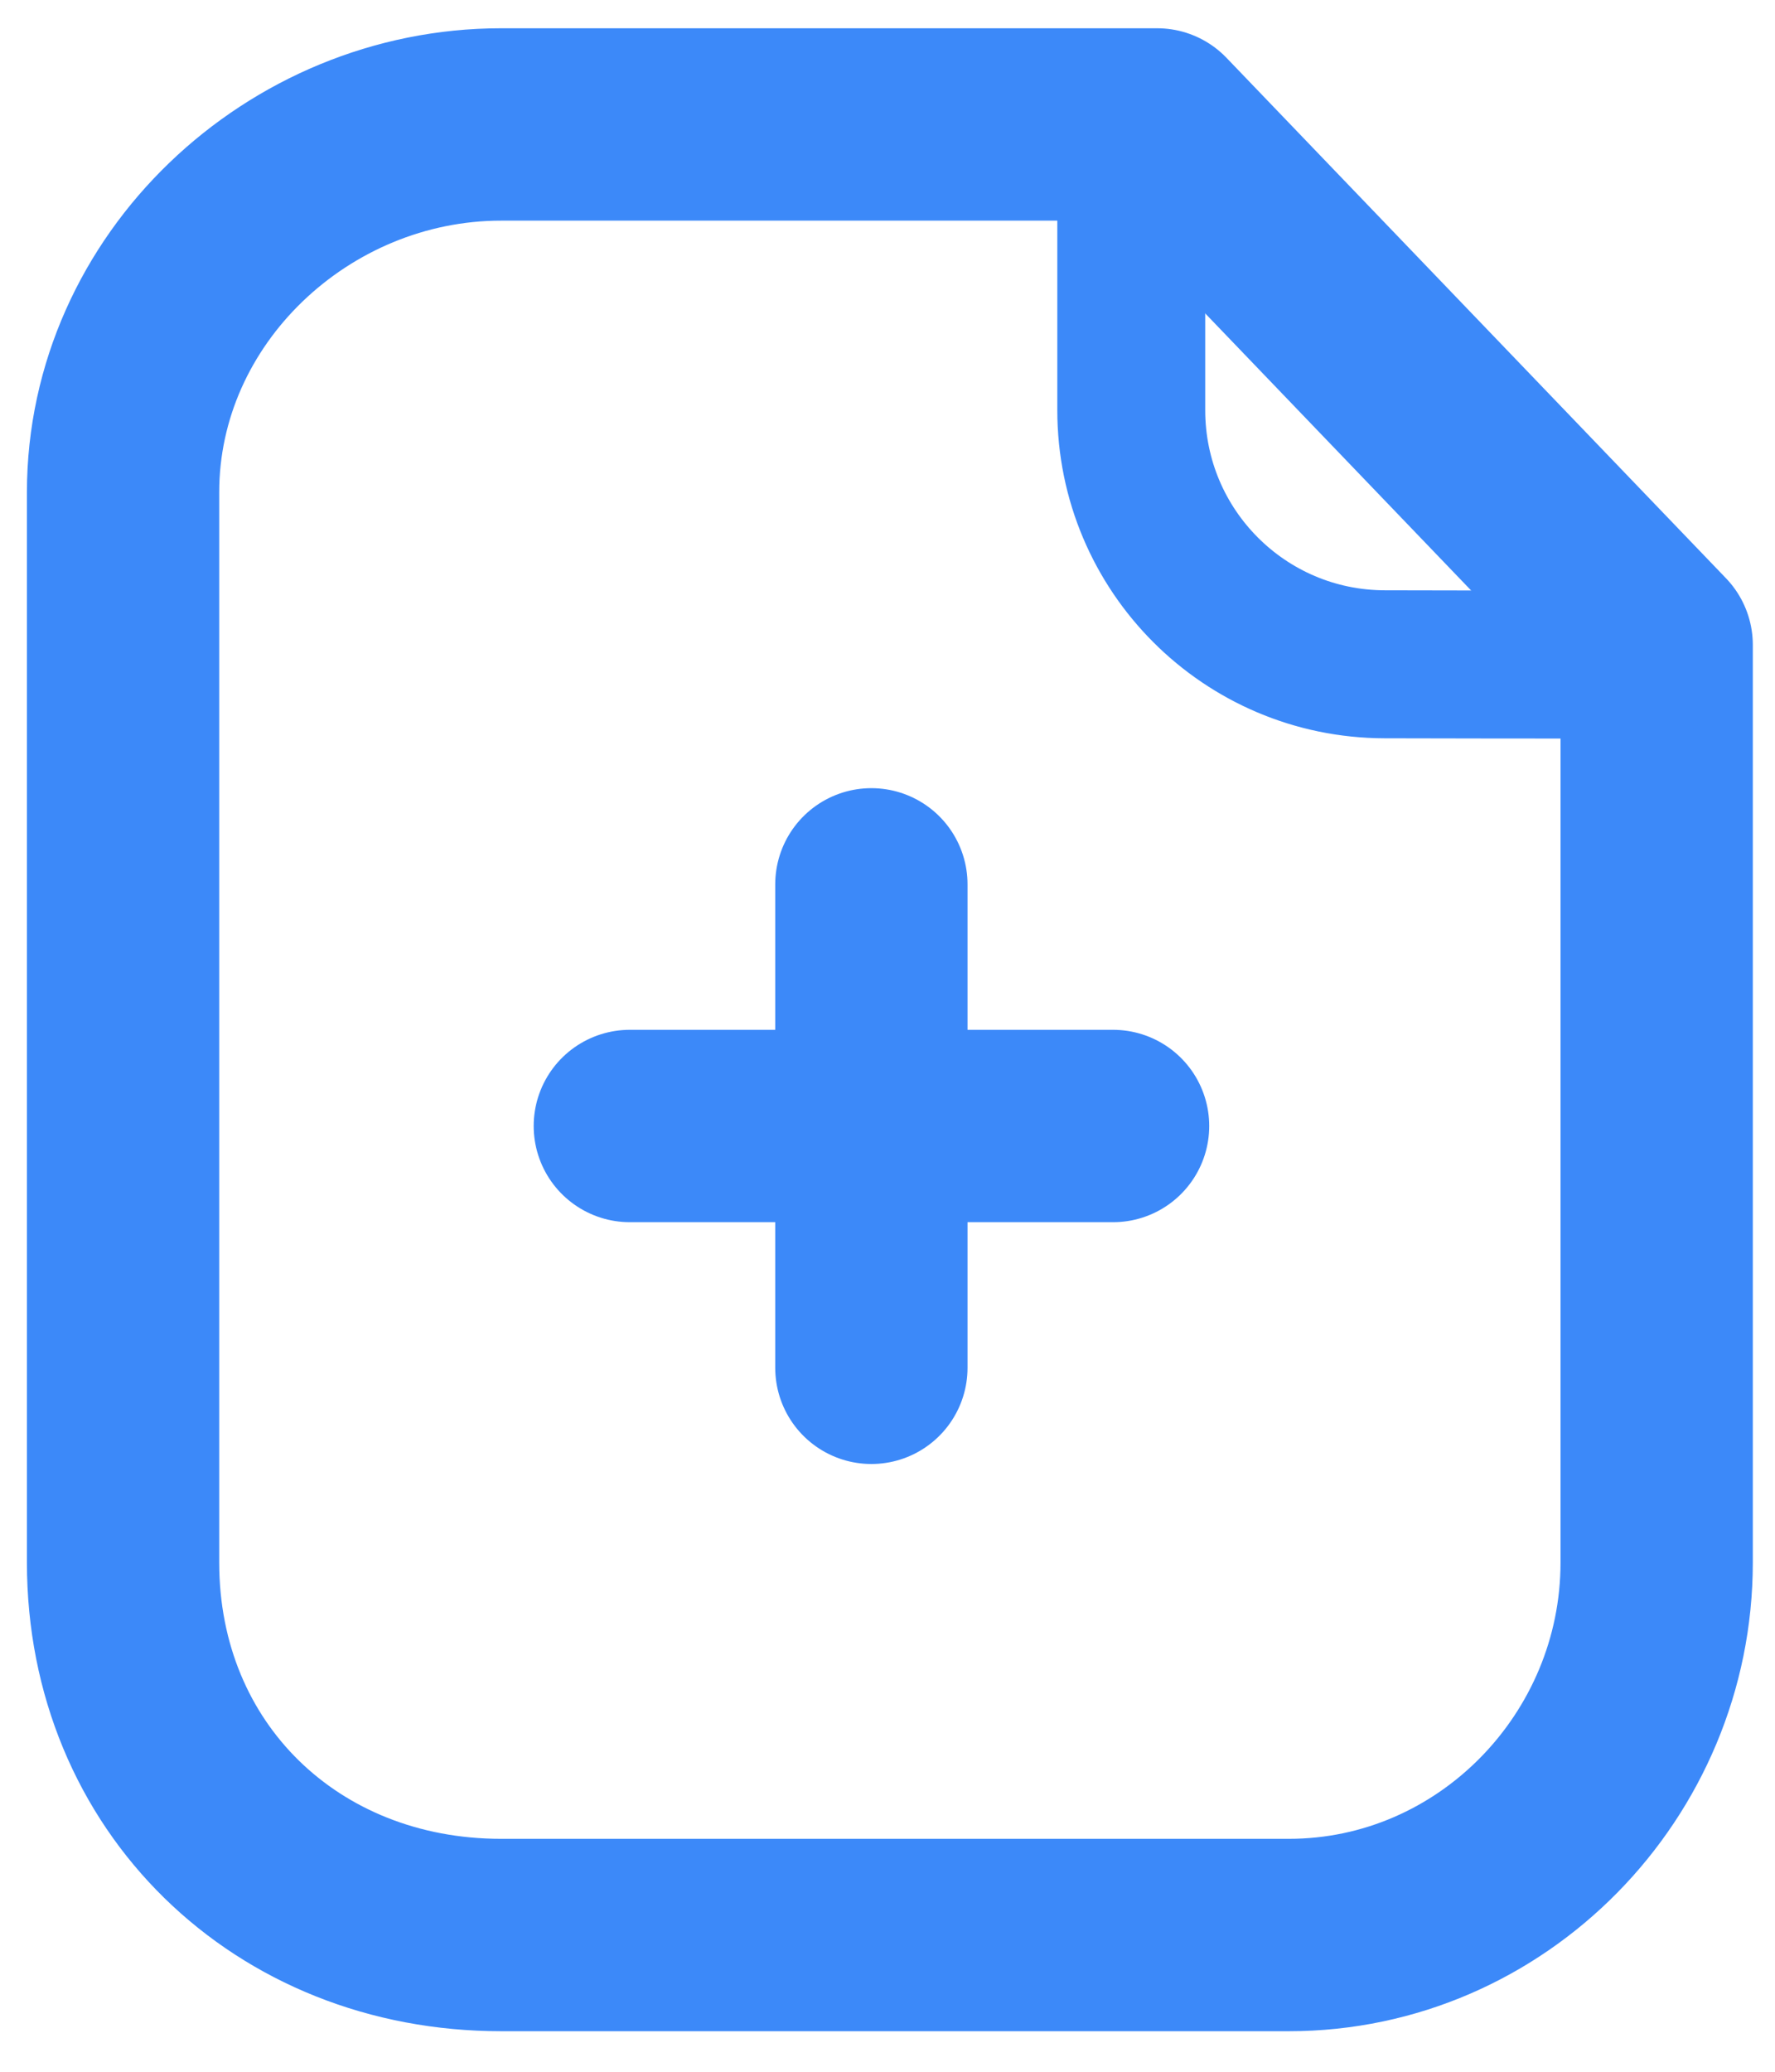 <svg width="12" height="14" viewBox="0 0 12 14" fill="none" xmlns="http://www.w3.org/2000/svg">
<path fill-rule="evenodd" clip-rule="evenodd" d="M7.823 0.841H3.388C2.015 0.841 0.832 1.953 0.832 3.327V10.559C0.832 12.01 1.937 13.076 3.388 13.076H8.713C10.087 13.076 11.2 11.933 11.2 10.559V4.358L7.823 0.841Z" stroke="#3C89F9" stroke-width="1.3" stroke-linecap="round" stroke-linejoin="round"/>
<path d="M7.648 0.833V2.772C7.648 3.719 8.414 4.487 9.361 4.489C10.238 4.491 11.136 4.492 11.197 4.488" stroke="#3C89F9" stroke-linecap="round" stroke-linejoin="round"/>
<path d="M7.525 7.609H4.258M5.891 9.243V5.976" stroke="#3C89F9" stroke-width="1.3" stroke-linecap="round" stroke-linejoin="round"/>
</svg>
